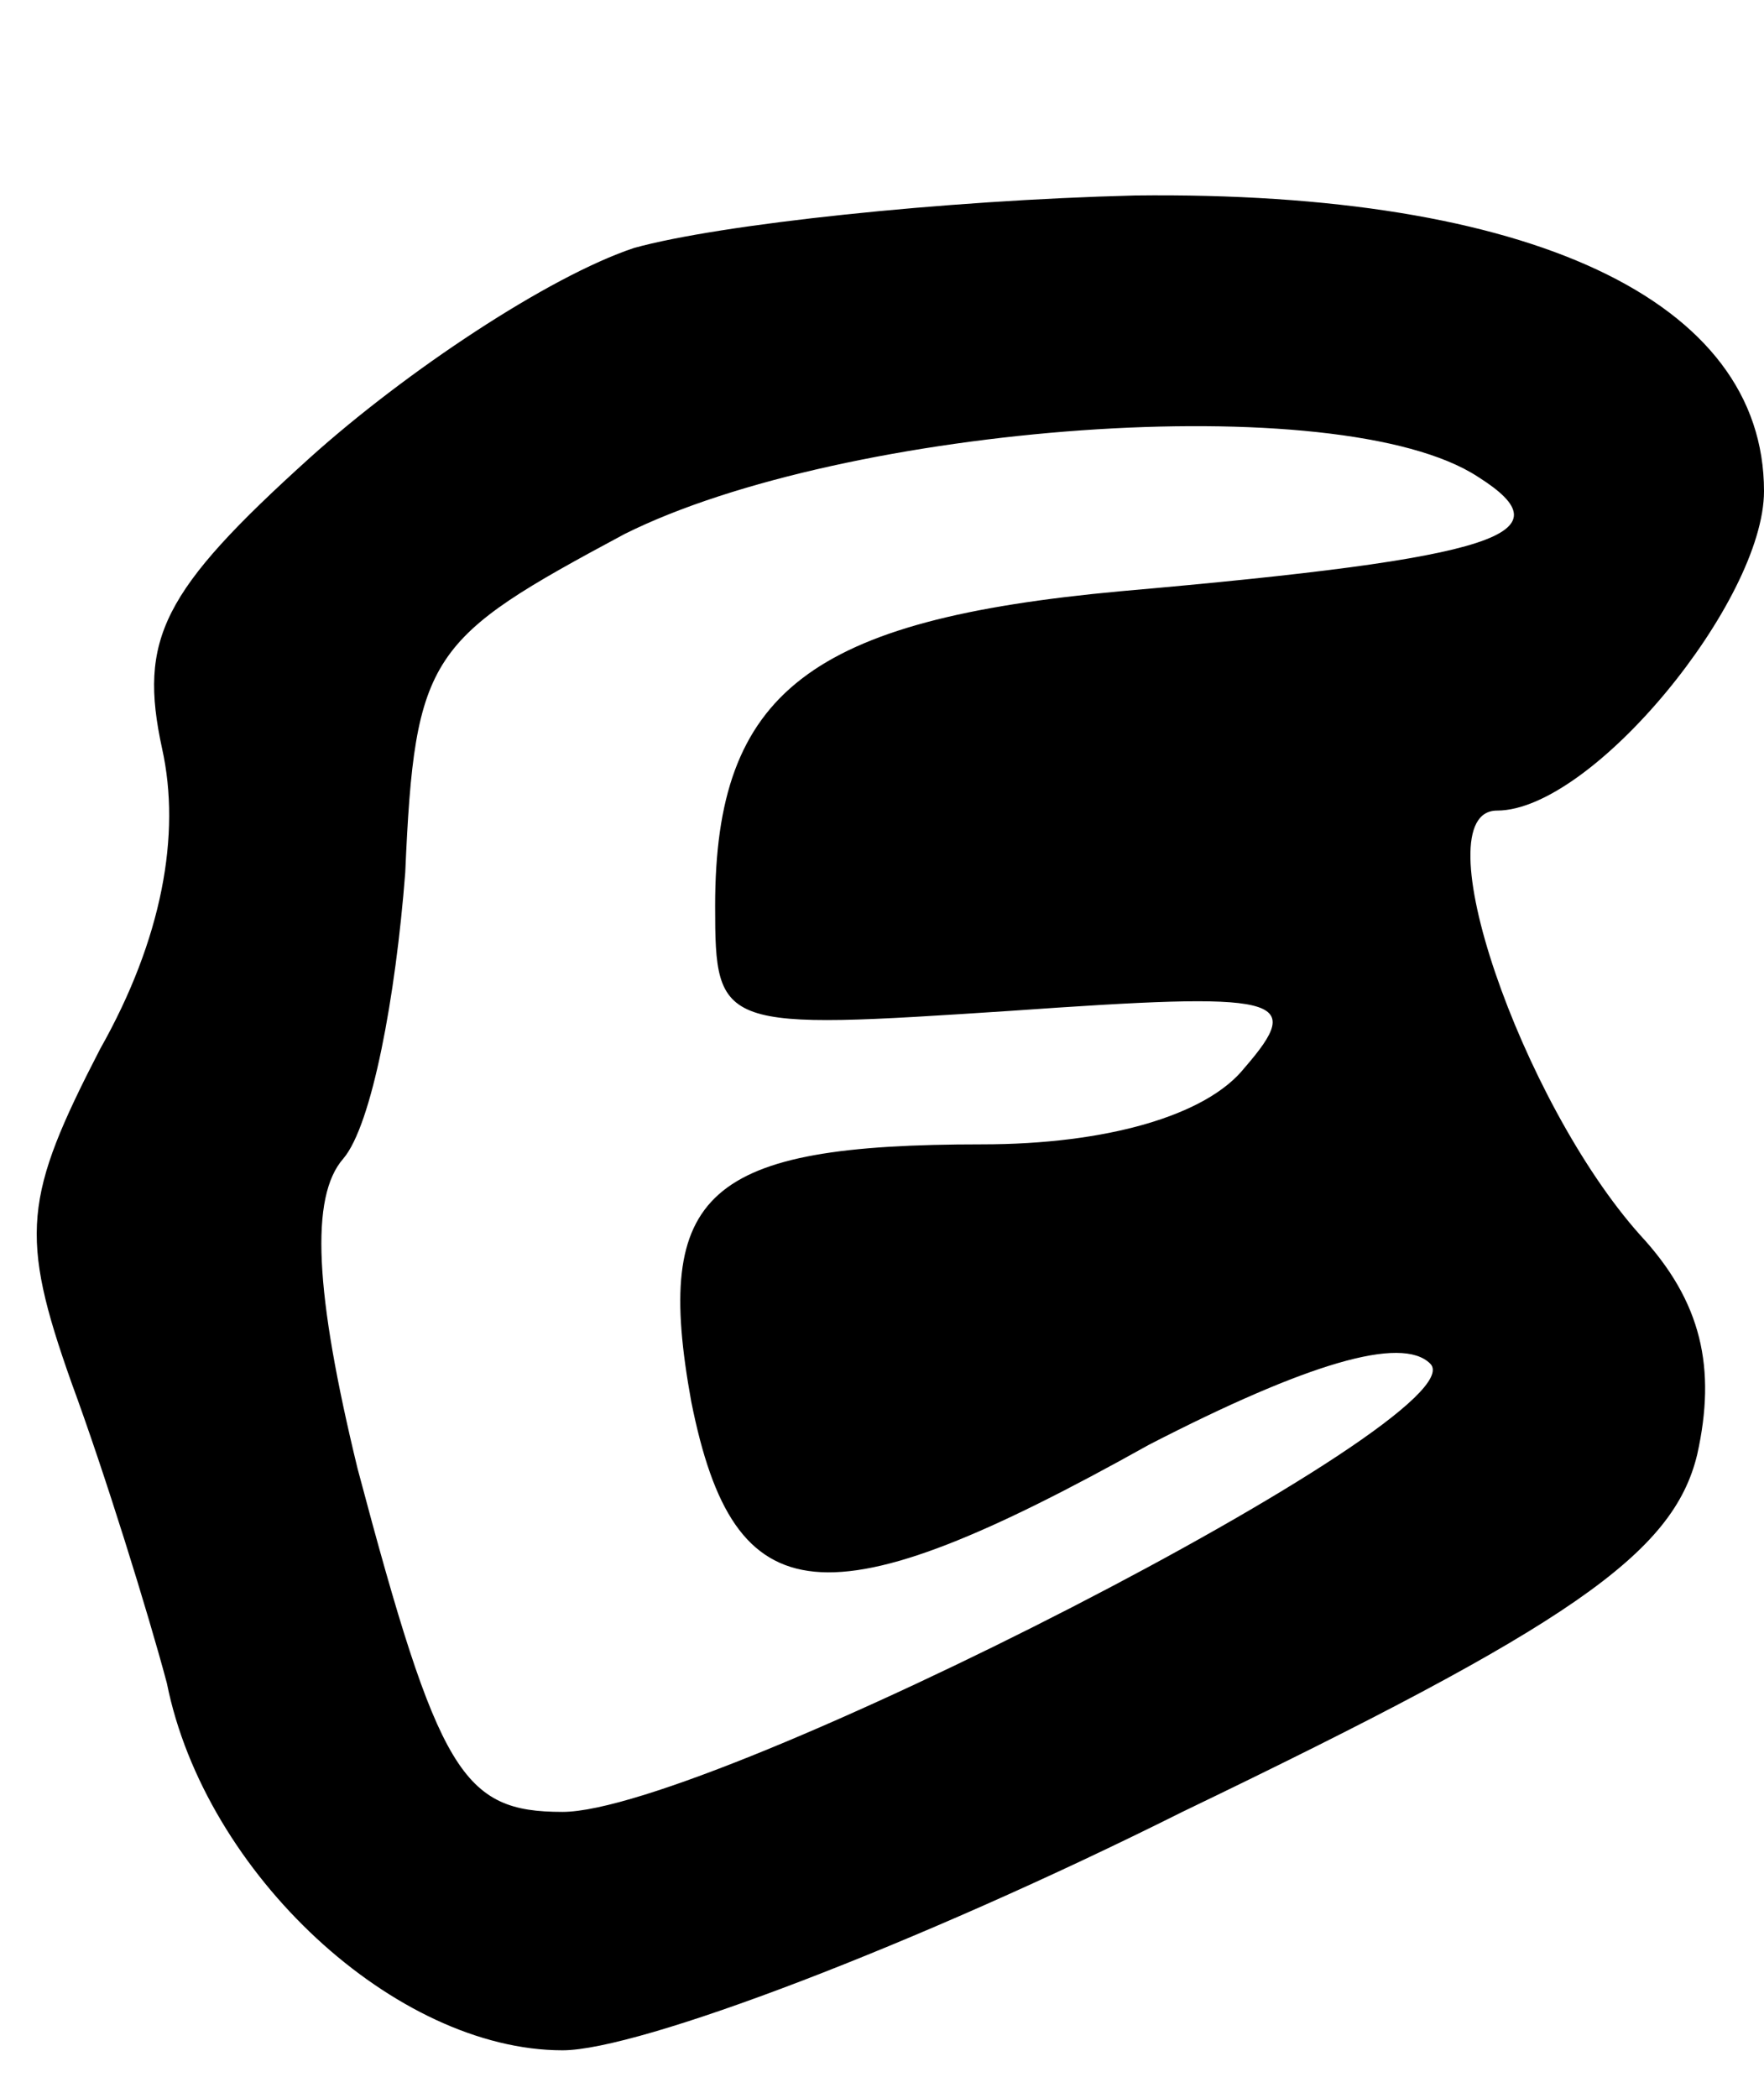 <?xml version="1.0" standalone="no"?>
<!DOCTYPE svg PUBLIC "-//W3C//DTD SVG 20010904//EN"
 "http://www.w3.org/TR/2001/REC-SVG-20010904/DTD/svg10.dtd">
<svg version="1.0" xmlns="http://www.w3.org/2000/svg"
 width="37pt" height="44pt" viewBox="0 0 37 44"
 preserveAspectRatio="xMidYMid meet">
<g transform="translate(0,44) scale(0.1,-0.1)"
fill="#000000" stroke="none">
<path d="M133 388 c-18 -6 -48 -26 -68 -44 -31 -28 -36 -38 -31 -61 4 -18 0
-40 -13 -63 -16 -31 -17 -39 -6 -70 7 -19 16 -48 20 -63 8 -40 48 -77 83 -77
16 0 74 22 130 50 81 39 103 54 108 75 4 18 1 32 -12 46 -25 28 -46 89 -30 89
20 0 56 44 56 67 0 40 -49 63 -132 62 -40 -1 -87 -6 -105 -11z m177 -48 c19
-12 5 -17 -75 -24 -65 -6 -85 -21 -85 -66 0 -26 1 -26 62 -22 57 4 62 3 49
-12 -8 -10 -29 -16 -55 -16 -58 0 -69 -10 -61 -54 9 -45 28 -47 96 -9 33 17
53 23 59 17 11 -11 -151 -94 -182 -94 -21 0 -26 8 -43 72 -9 37 -10 57 -3 65
6 7 11 34 13 60 2 46 5 49 46 71 46 23 150 31 179 12z"/>
</g>
</svg>
